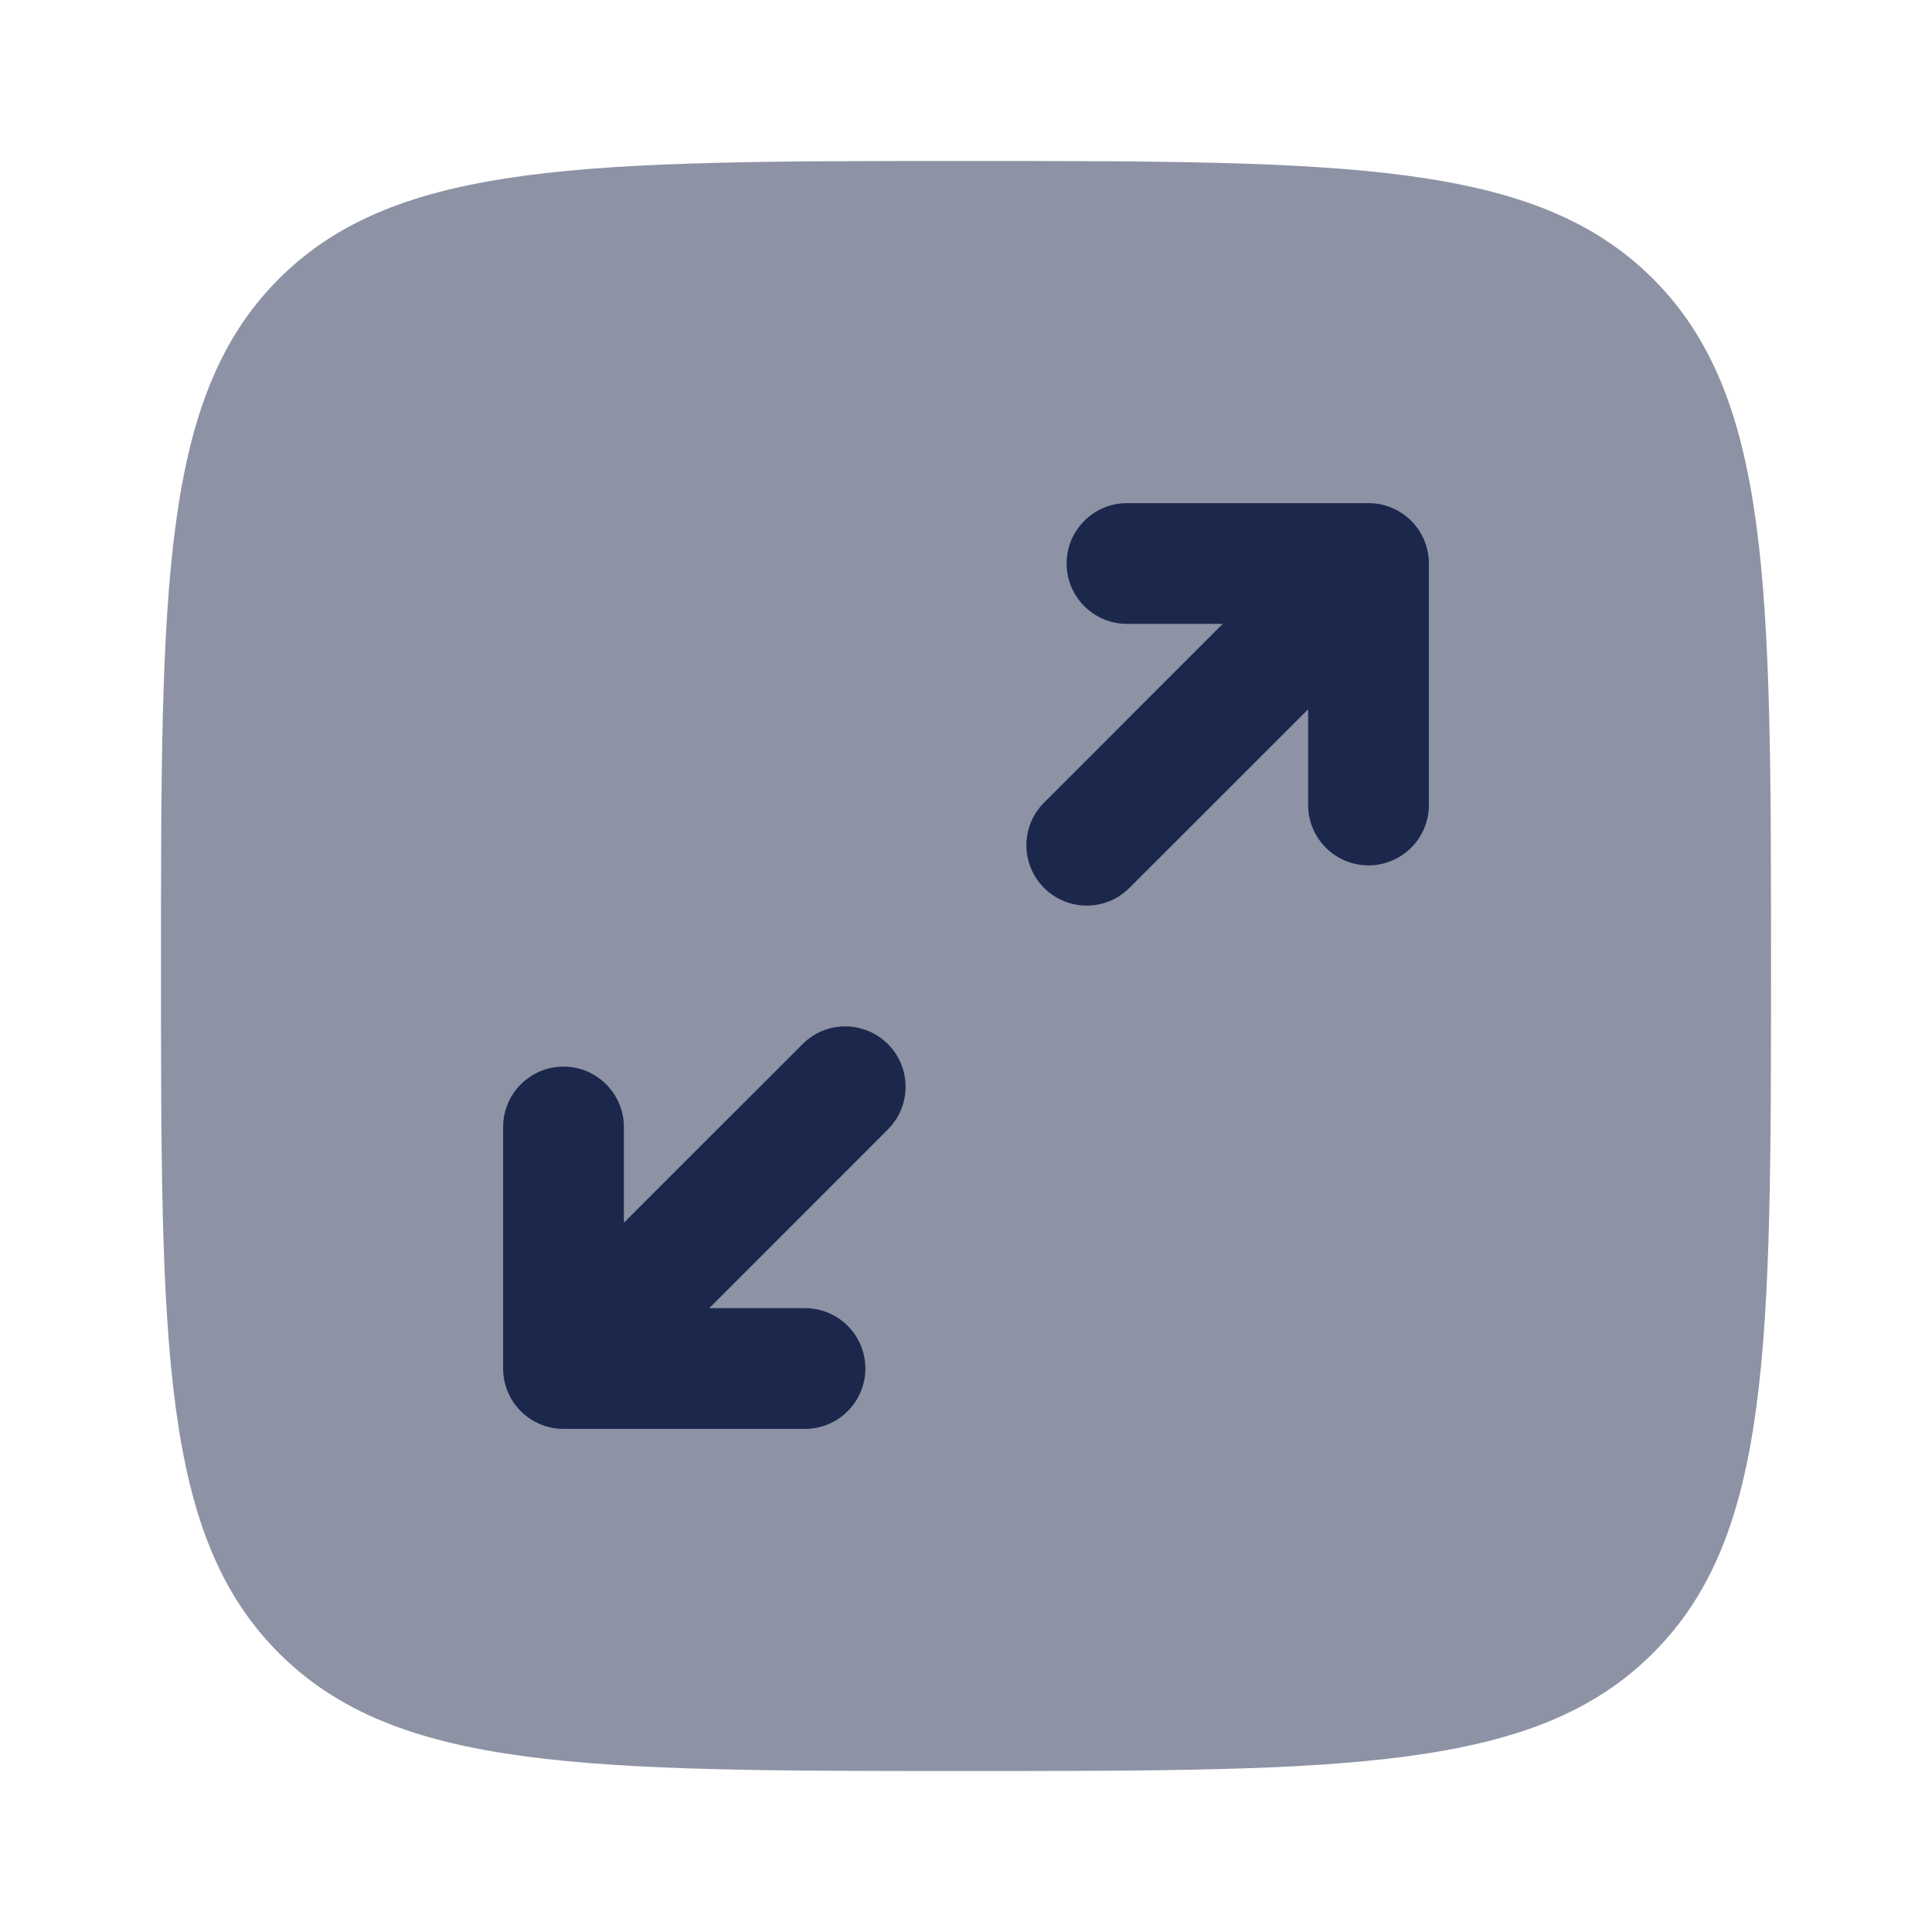 <?xml version="1.0" encoding="utf-8"?><!-- Uploaded to: SVG Repo, www.svgrepo.com, Generator: SVG Repo Mixer Tools -->
<svg width="800px" height="800px" viewBox="0 0 24 24" fill="none" xmlns="http://www.w3.org/2000/svg">
<path opacity="0.5" d="M2 12C2 7.286 2 4.929 3.464 3.464C4.929 2 7.286 2 12 2C16.714 2 19.071 2 20.535 3.464C22 4.929 22 7.286 22 12C22 16.714 22 19.071 20.535 20.535C19.071 22 16.714 22 12 22C7.286 22 4.929 22 3.464 20.535C2 19.071 2 16.714 2 12Z" fill="#1C274C"/>
<path fill-rule="evenodd" clip-rule="evenodd" d="M14 7.75C13.586 7.75 13.25 7.414 13.25 7C13.25 6.586 13.586 6.25 14 6.25H17C17.414 6.25 17.75 6.586 17.75 7V10C17.75 10.414 17.414 10.75 17 10.75C16.586 10.75 16.25 10.414 16.25 10V8.811L14.03 11.03C13.737 11.323 13.263 11.323 12.97 11.03C12.677 10.737 12.677 10.263 12.97 9.97L15.189 7.75H14ZM11.03 12.97C11.323 13.263 11.323 13.737 11.03 14.03L8.811 16.25H10C10.414 16.25 10.75 16.586 10.75 17C10.75 17.414 10.414 17.75 10 17.75H7C6.586 17.75 6.25 17.414 6.25 17V14C6.25 13.586 6.586 13.25 7 13.25C7.414 13.25 7.75 13.586 7.75 14V15.189L9.97 12.97C10.263 12.677 10.737 12.677 11.03 12.97Z" fill="#1C274C"/>
</svg>